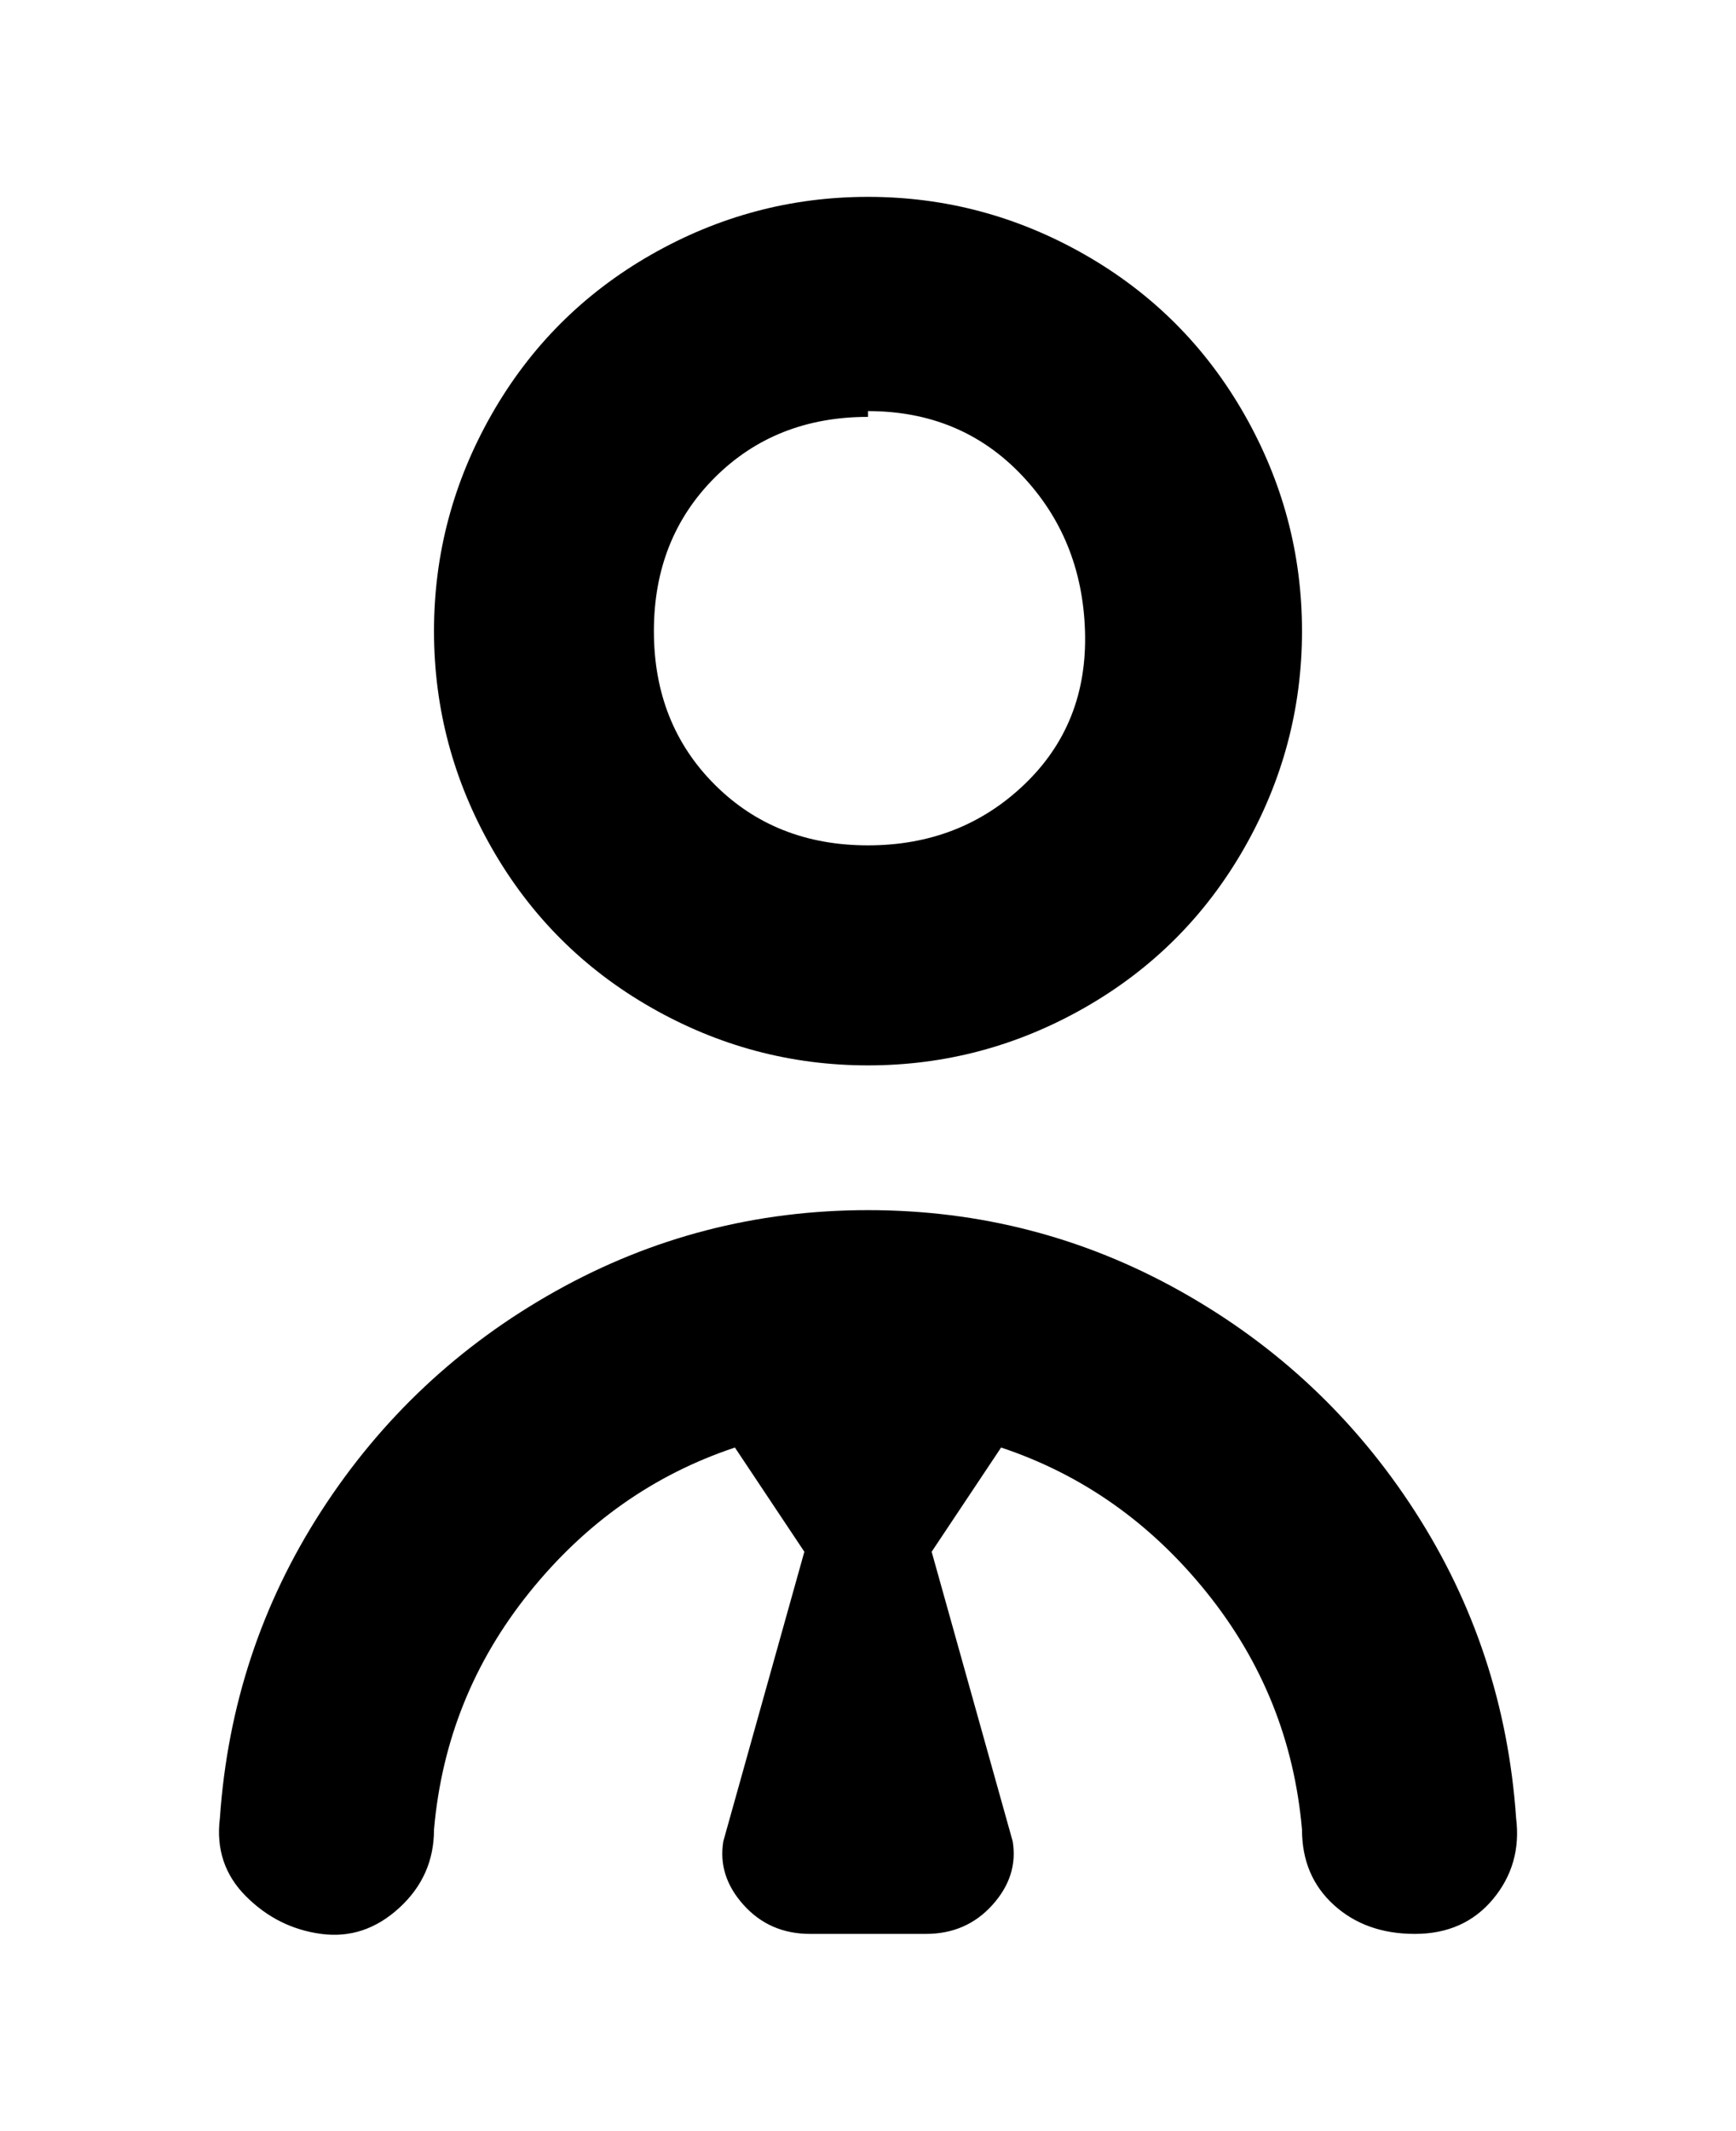 <svg viewBox="0 0 300 368" xmlns="http://www.w3.org/2000/svg"><path d="M150 184q20 0 37.5-10t27.5-27.5q10-17.5 10-37.5t-10-37.5Q205 54 187.5 44T150 34q-20 0-37.5 10T85 71.5Q75 89 75 109t10 37.5Q95 164 112.5 174t37.5 10zm0-113q16 0 26.5 11t11 27q.5 16-10.5 26.5T150 146q-16 0-26.5-10.5T113 109q0-16 10.5-26.5T150 72v-1zm112 243q1 8-4 14t-13.5 6q-8.5 0-14-5t-5.5-13q-2-23-16.5-41T173 250l-12 18 14 50q1 6-3.5 11t-11.5 5h-20q-7 0-11.5-5t-3.5-11l14-50-12-18q-21 7-35.5 25T75 316q0 8-6 13.5T55.5 334q-7.5-1-13-6.5T38 314q2-29 17.5-53T96 223q25-14 54-14t54 14q25 14 40.5 38t17.5 53z"/></svg>